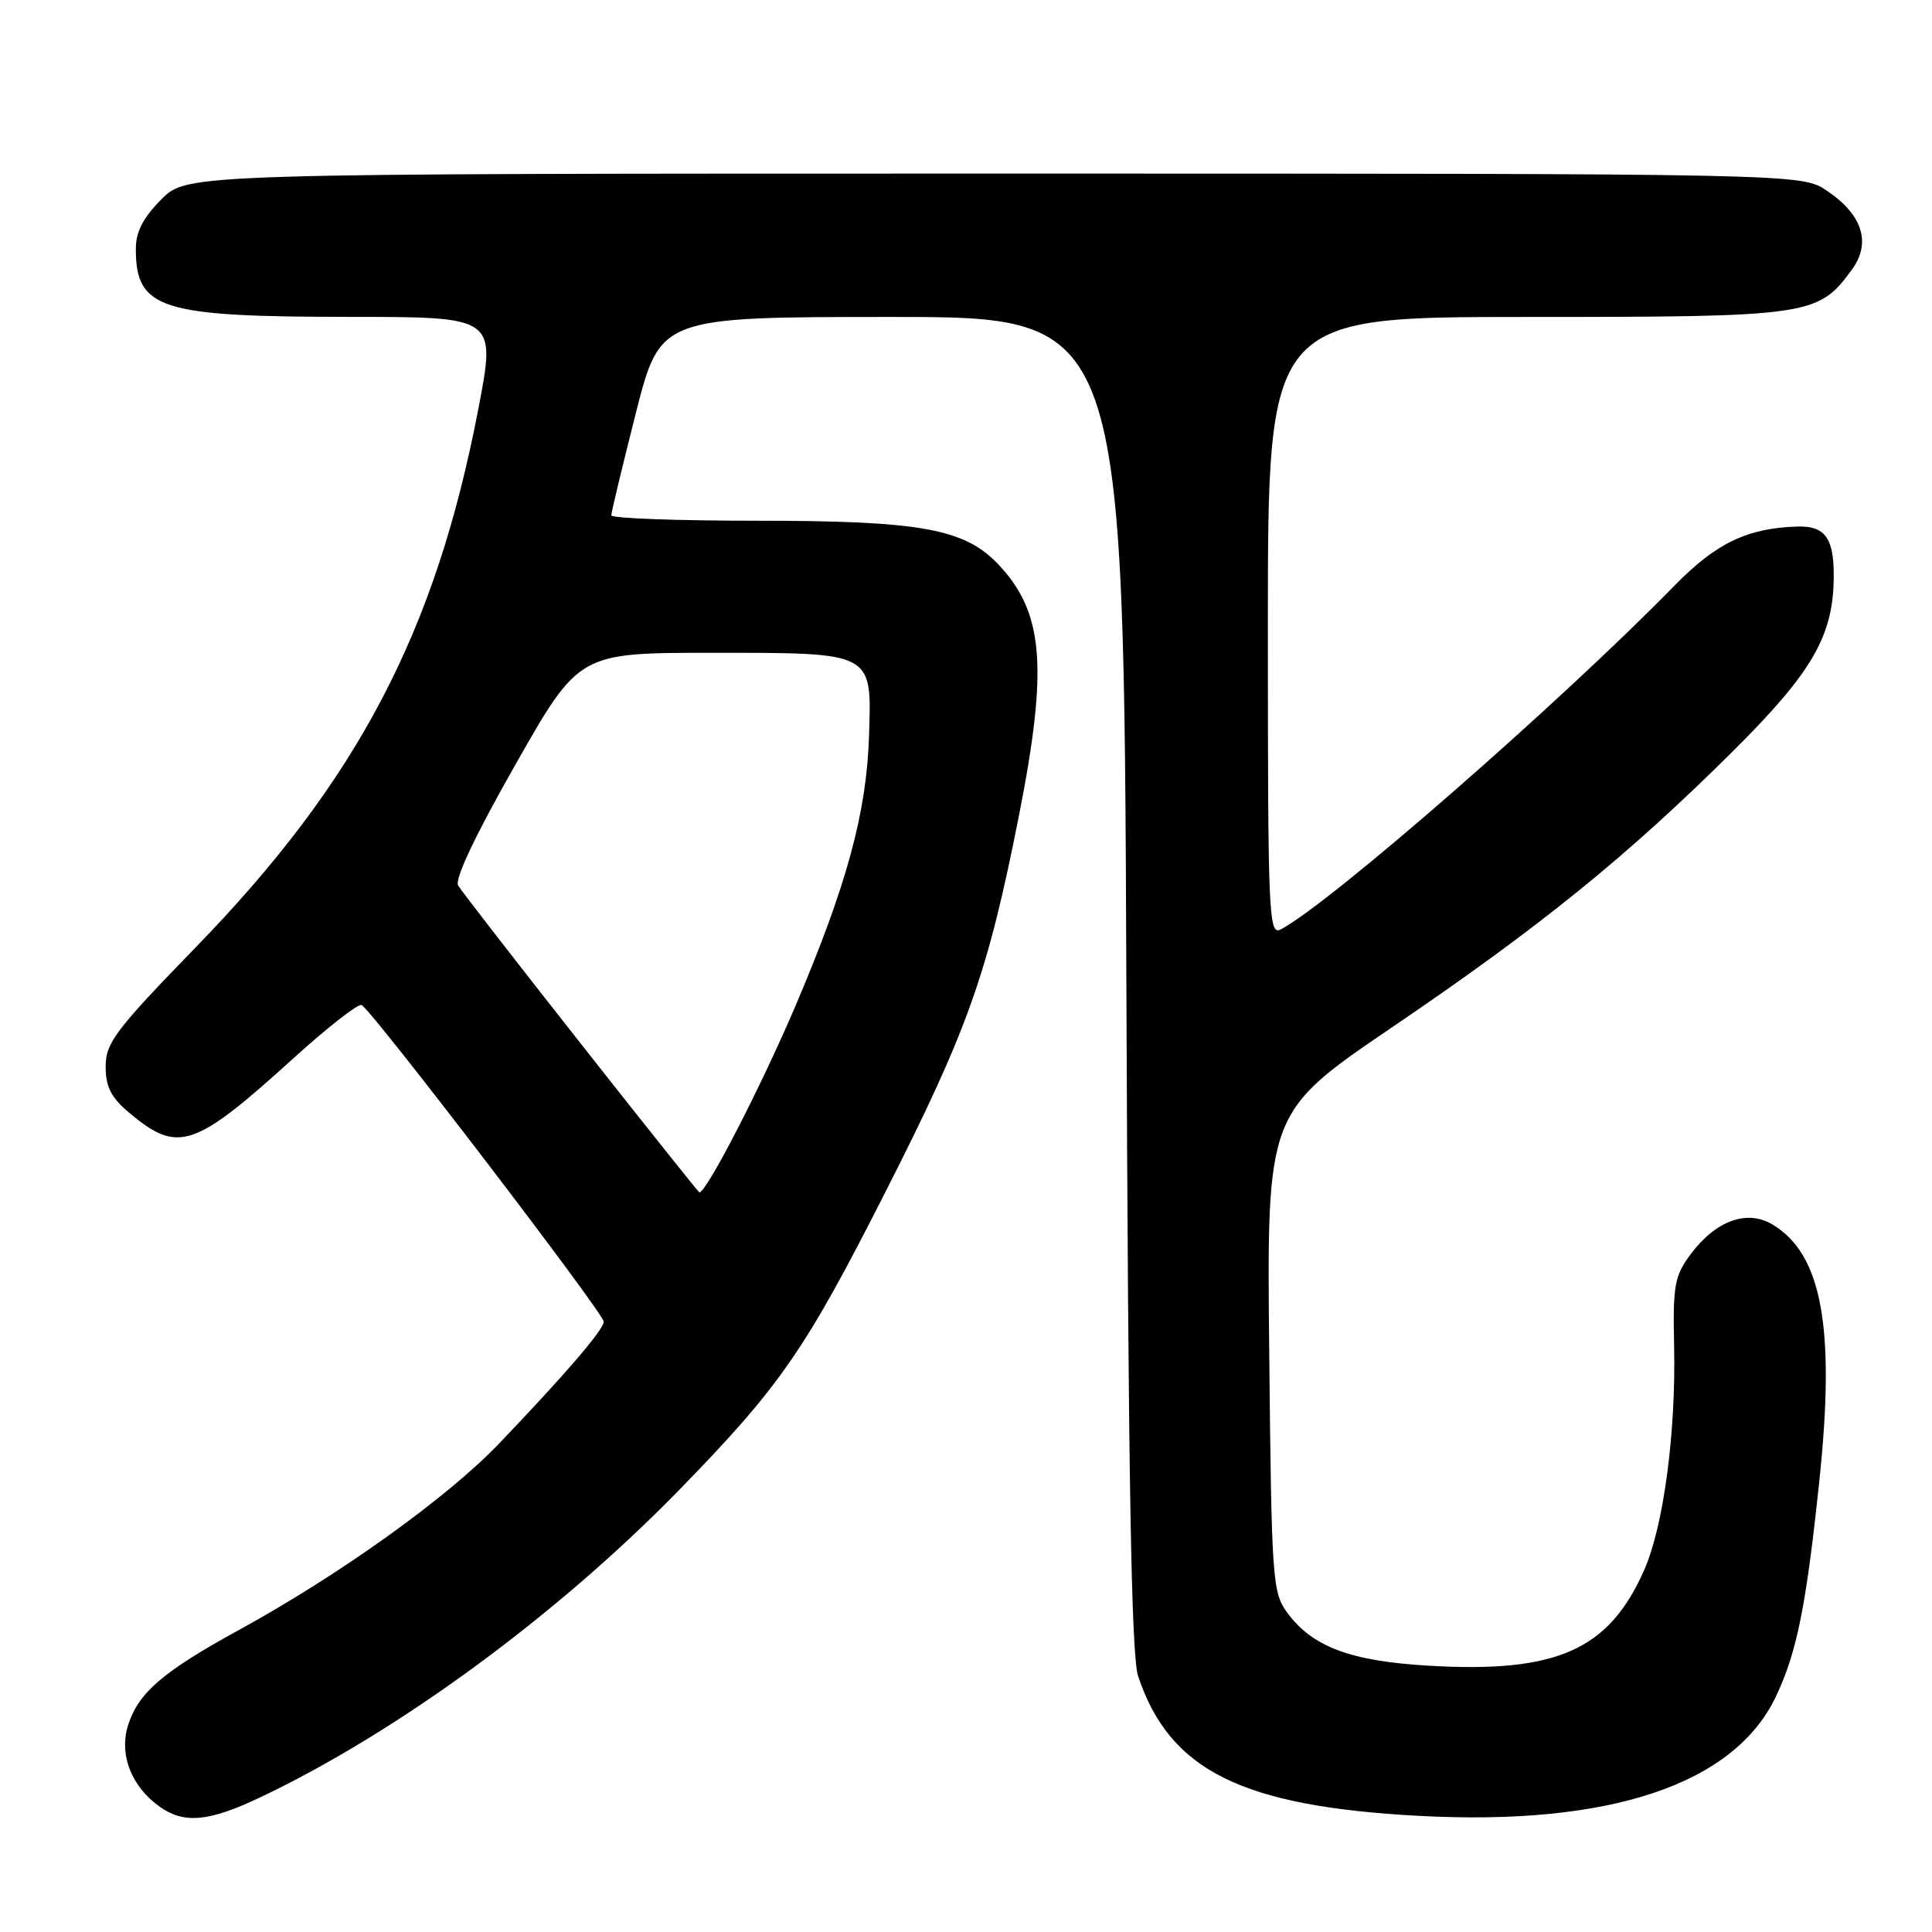 <?xml version="1.0" encoding="UTF-8" standalone="no"?>
<!DOCTYPE svg PUBLIC "-//W3C//DTD SVG 1.1//EN" "http://www.w3.org/Graphics/SVG/1.1/DTD/svg11.dtd" >
<svg xmlns="http://www.w3.org/2000/svg" xmlns:xlink="http://www.w3.org/1999/xlink" version="1.1" viewBox="0 0 256 256">
 <g >
 <path fill="currentColor"
d=" M 34.50 238.15 C 52.76 229.48 73.89 213.96 90.08 197.34 C 103.41 183.65 106.68 178.92 117.34 157.91 C 128.27 136.39 130.89 128.99 135.03 108.00 C 138.91 88.31 138.30 81.09 132.23 74.73 C 127.77 70.05 121.90 69.00 100.32 69.00 C 89.69 69.00 81.00 68.68 81.00 68.28 C 81.00 67.89 82.46 61.82 84.24 54.78 C 87.49 42.00 87.49 42.00 118.20 42.00 C 148.91 42.00 148.91 42.00 149.25 130.25 C 149.50 196.06 149.90 219.42 150.81 222.12 C 155.00 234.61 164.53 239.35 188.00 240.61 C 213.31 241.97 229.81 236.45 235.34 224.75 C 238.10 218.91 239.32 212.86 241.07 196.24 C 243.21 175.95 241.43 166.17 234.86 162.25 C 231.46 160.22 227.30 161.75 223.96 166.27 C 221.88 169.08 221.65 170.39 221.83 178.46 C 222.07 189.89 220.43 202.19 217.88 208.00 C 213.19 218.65 206.29 221.72 189.24 220.71 C 178.92 220.10 173.87 218.20 170.56 213.68 C 168.60 210.99 168.48 209.34 168.18 179.13 C 167.85 147.39 167.85 147.39 184.59 136.03 C 204.14 122.75 215.62 113.45 229.61 99.55 C 240.28 88.94 243.02 84.14 242.98 76.07 C 242.96 71.26 241.76 69.67 238.21 69.77 C 231.56 69.96 227.41 71.95 221.94 77.54 C 206.80 93.03 176.43 119.56 169.75 123.13 C 168.10 124.02 168.00 121.81 168.00 83.04 C 168.00 42.00 168.00 42.00 202.25 42.00 C 239.88 42.00 240.90 41.85 245.37 35.75 C 247.98 32.20 246.81 28.46 242.09 25.28 C 238.70 23.00 238.70 23.00 131.75 23.00 C 24.80 23.00 24.80 23.00 21.40 26.40 C 18.97 28.83 18.00 30.70 18.00 32.97 C 18.00 40.98 21.19 41.99 46.61 41.99 C 65.72 42.00 65.72 42.00 63.39 54.14 C 57.73 83.73 47.38 103.45 25.95 125.51 C 15.29 136.48 14.00 138.19 14.00 141.32 C 14.00 144.00 14.72 145.43 17.08 147.41 C 23.59 152.90 25.69 152.20 38.98 140.14 C 43.41 136.12 47.42 132.99 47.91 133.17 C 49.10 133.61 80.00 174.02 80.00 175.13 C 80.00 176.18 74.85 182.17 66.06 191.35 C 59.20 198.50 44.99 208.68 31.66 215.98 C 21.66 221.46 18.41 224.23 17.01 228.47 C 15.71 232.41 17.38 236.75 21.22 239.44 C 24.43 241.69 27.71 241.38 34.50 238.15 Z  M 76.99 138.33 C 68.47 127.51 61.14 118.07 60.71 117.34 C 60.21 116.51 62.97 110.68 68.32 101.27 C 76.72 86.50 76.72 86.50 94.33 86.50 C 115.85 86.50 115.51 86.32 115.15 97.50 C 114.83 107.67 112.22 117.25 105.46 133.16 C 100.91 143.85 93.63 158.00 92.67 158.00 C 92.57 158.00 85.51 149.15 76.99 138.33 Z "/>
</g>
</svg>